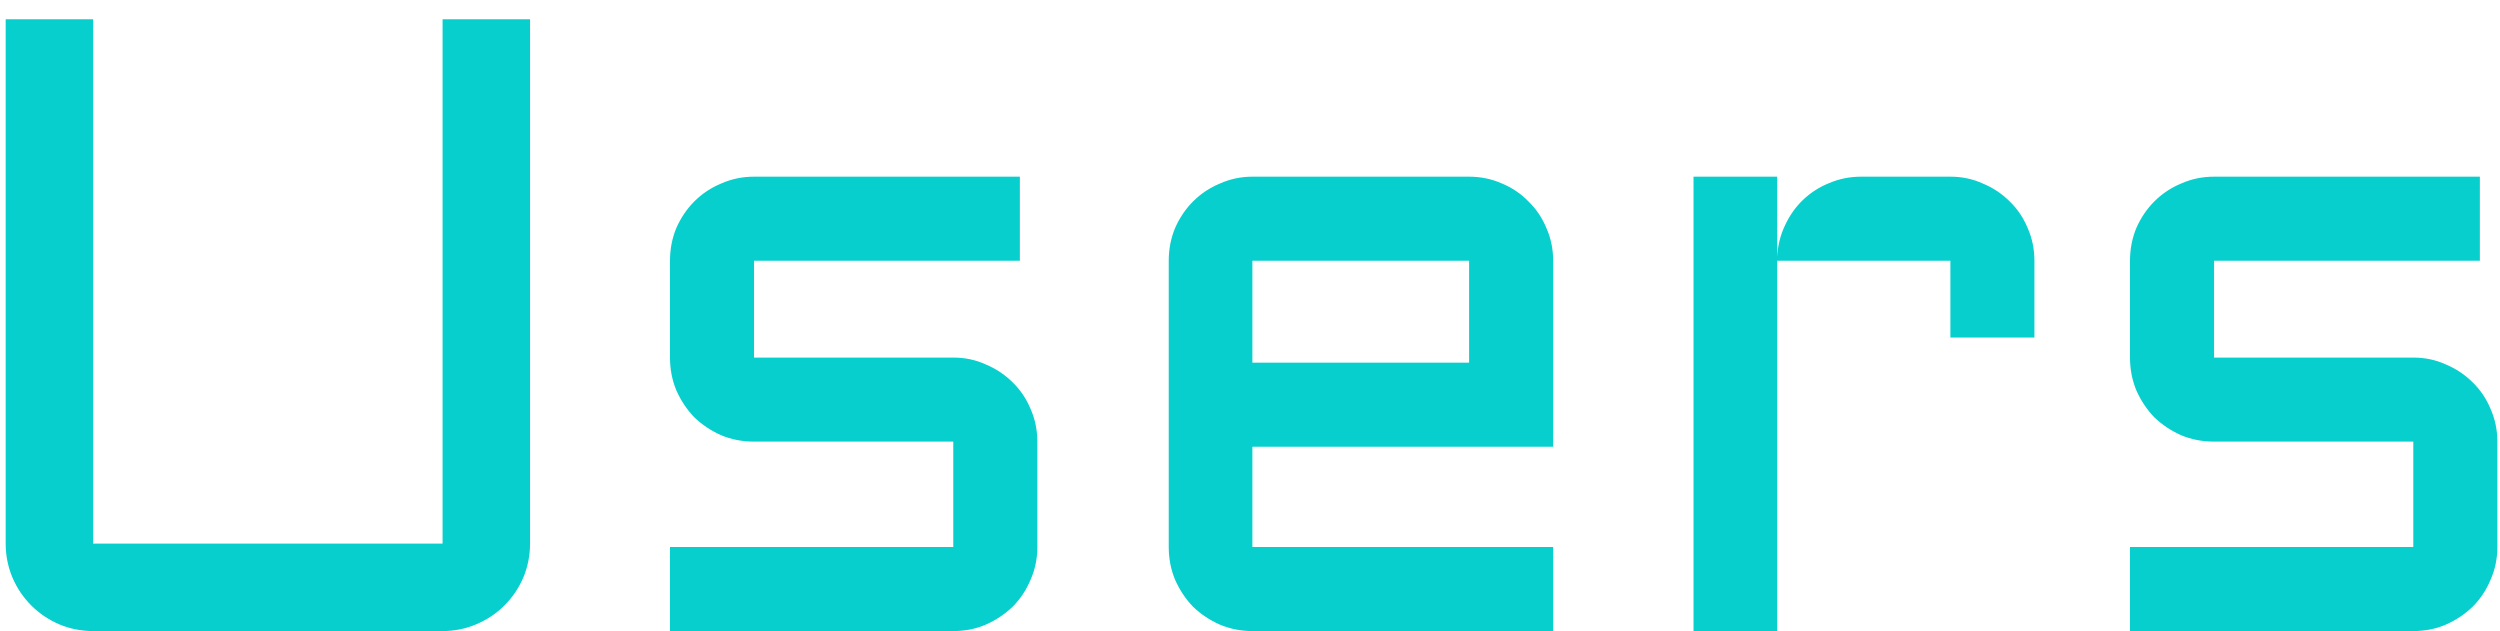<svg width="103" height="26" viewBox="0 0 103 26" fill="none" xmlns="http://www.w3.org/2000/svg">
<path d="M0.234 0.793H3.838V22.396H18.234V0.793H21.838V22.396C21.838 22.889 21.744 23.357 21.557 23.803C21.369 24.236 21.111 24.617 20.783 24.945C20.455 25.273 20.068 25.531 19.623 25.719C19.189 25.906 18.727 26 18.234 26H3.838C3.346 26 2.877 25.906 2.432 25.719C1.998 25.531 1.617 25.273 1.289 24.945C0.961 24.617 0.703 24.236 0.516 23.803C0.328 23.357 0.234 22.889 0.234 22.396V0.793ZM39.275 22.537V18.195H31.066C30.586 18.195 30.135 18.107 29.713 17.932C29.291 17.744 28.922 17.498 28.605 17.193C28.301 16.877 28.055 16.508 27.867 16.086C27.691 15.664 27.604 15.213 27.604 14.732V10.742C27.604 10.262 27.691 9.811 27.867 9.389C28.055 8.967 28.301 8.604 28.605 8.299C28.922 7.982 29.291 7.736 29.713 7.561C30.135 7.373 30.586 7.279 31.066 7.279H42.018V10.742H31.066V14.732H39.275C39.756 14.732 40.201 14.826 40.611 15.014C41.033 15.19 41.402 15.435 41.719 15.752C42.035 16.057 42.281 16.42 42.457 16.842C42.645 17.264 42.738 17.715 42.738 18.195V22.537C42.738 23.018 42.645 23.469 42.457 23.891C42.281 24.312 42.035 24.682 41.719 24.998C41.402 25.303 41.033 25.549 40.611 25.736C40.201 25.912 39.756 26 39.275 26H27.604V22.537H39.275ZM63.99 18.406H51.598V22.537H63.99V26H51.598C51.129 26 50.684 25.912 50.262 25.736C49.84 25.549 49.471 25.303 49.154 24.998C48.85 24.682 48.603 24.312 48.416 23.891C48.24 23.469 48.152 23.018 48.152 22.537V10.742C48.152 10.262 48.24 9.811 48.416 9.389C48.603 8.967 48.85 8.604 49.154 8.299C49.471 7.982 49.84 7.736 50.262 7.561C50.684 7.373 51.129 7.279 51.598 7.279H60.527C61.008 7.279 61.459 7.373 61.881 7.561C62.303 7.736 62.666 7.982 62.971 8.299C63.287 8.604 63.533 8.967 63.709 9.389C63.897 9.811 63.99 10.262 63.99 10.742V18.406ZM51.598 10.742V14.943H60.527V10.742H51.598ZM73.219 10.742V26H69.773V7.279H73.219V10.584C73.242 10.127 73.348 9.699 73.535 9.301C73.723 8.891 73.969 8.539 74.273 8.246C74.59 7.941 74.953 7.707 75.363 7.543C75.773 7.367 76.213 7.279 76.682 7.279H80.356C80.836 7.279 81.281 7.373 81.691 7.561C82.113 7.736 82.482 7.982 82.799 8.299C83.115 8.604 83.361 8.967 83.537 9.389C83.725 9.811 83.818 10.262 83.818 10.742V13.906H80.356V10.742H73.219ZM99.428 22.537V18.195H91.219C90.738 18.195 90.287 18.107 89.865 17.932C89.443 17.744 89.074 17.498 88.758 17.193C88.453 16.877 88.207 16.508 88.019 16.086C87.844 15.664 87.756 15.213 87.756 14.732V10.742C87.756 10.262 87.844 9.811 88.019 9.389C88.207 8.967 88.453 8.604 88.758 8.299C89.074 7.982 89.443 7.736 89.865 7.561C90.287 7.373 90.738 7.279 91.219 7.279H102.17V10.742H91.219V14.732H99.428C99.908 14.732 100.354 14.826 100.764 15.014C101.186 15.19 101.555 15.435 101.871 15.752C102.188 16.057 102.434 16.42 102.609 16.842C102.797 17.264 102.891 17.715 102.891 18.195V22.537C102.891 23.018 102.797 23.469 102.609 23.891C102.434 24.312 102.188 24.682 101.871 24.998C101.555 25.303 101.186 25.549 100.764 25.736C100.354 25.912 99.908 26 99.428 26H87.756V22.537H99.428Z" fill="#06CFCE"/>
</svg>
